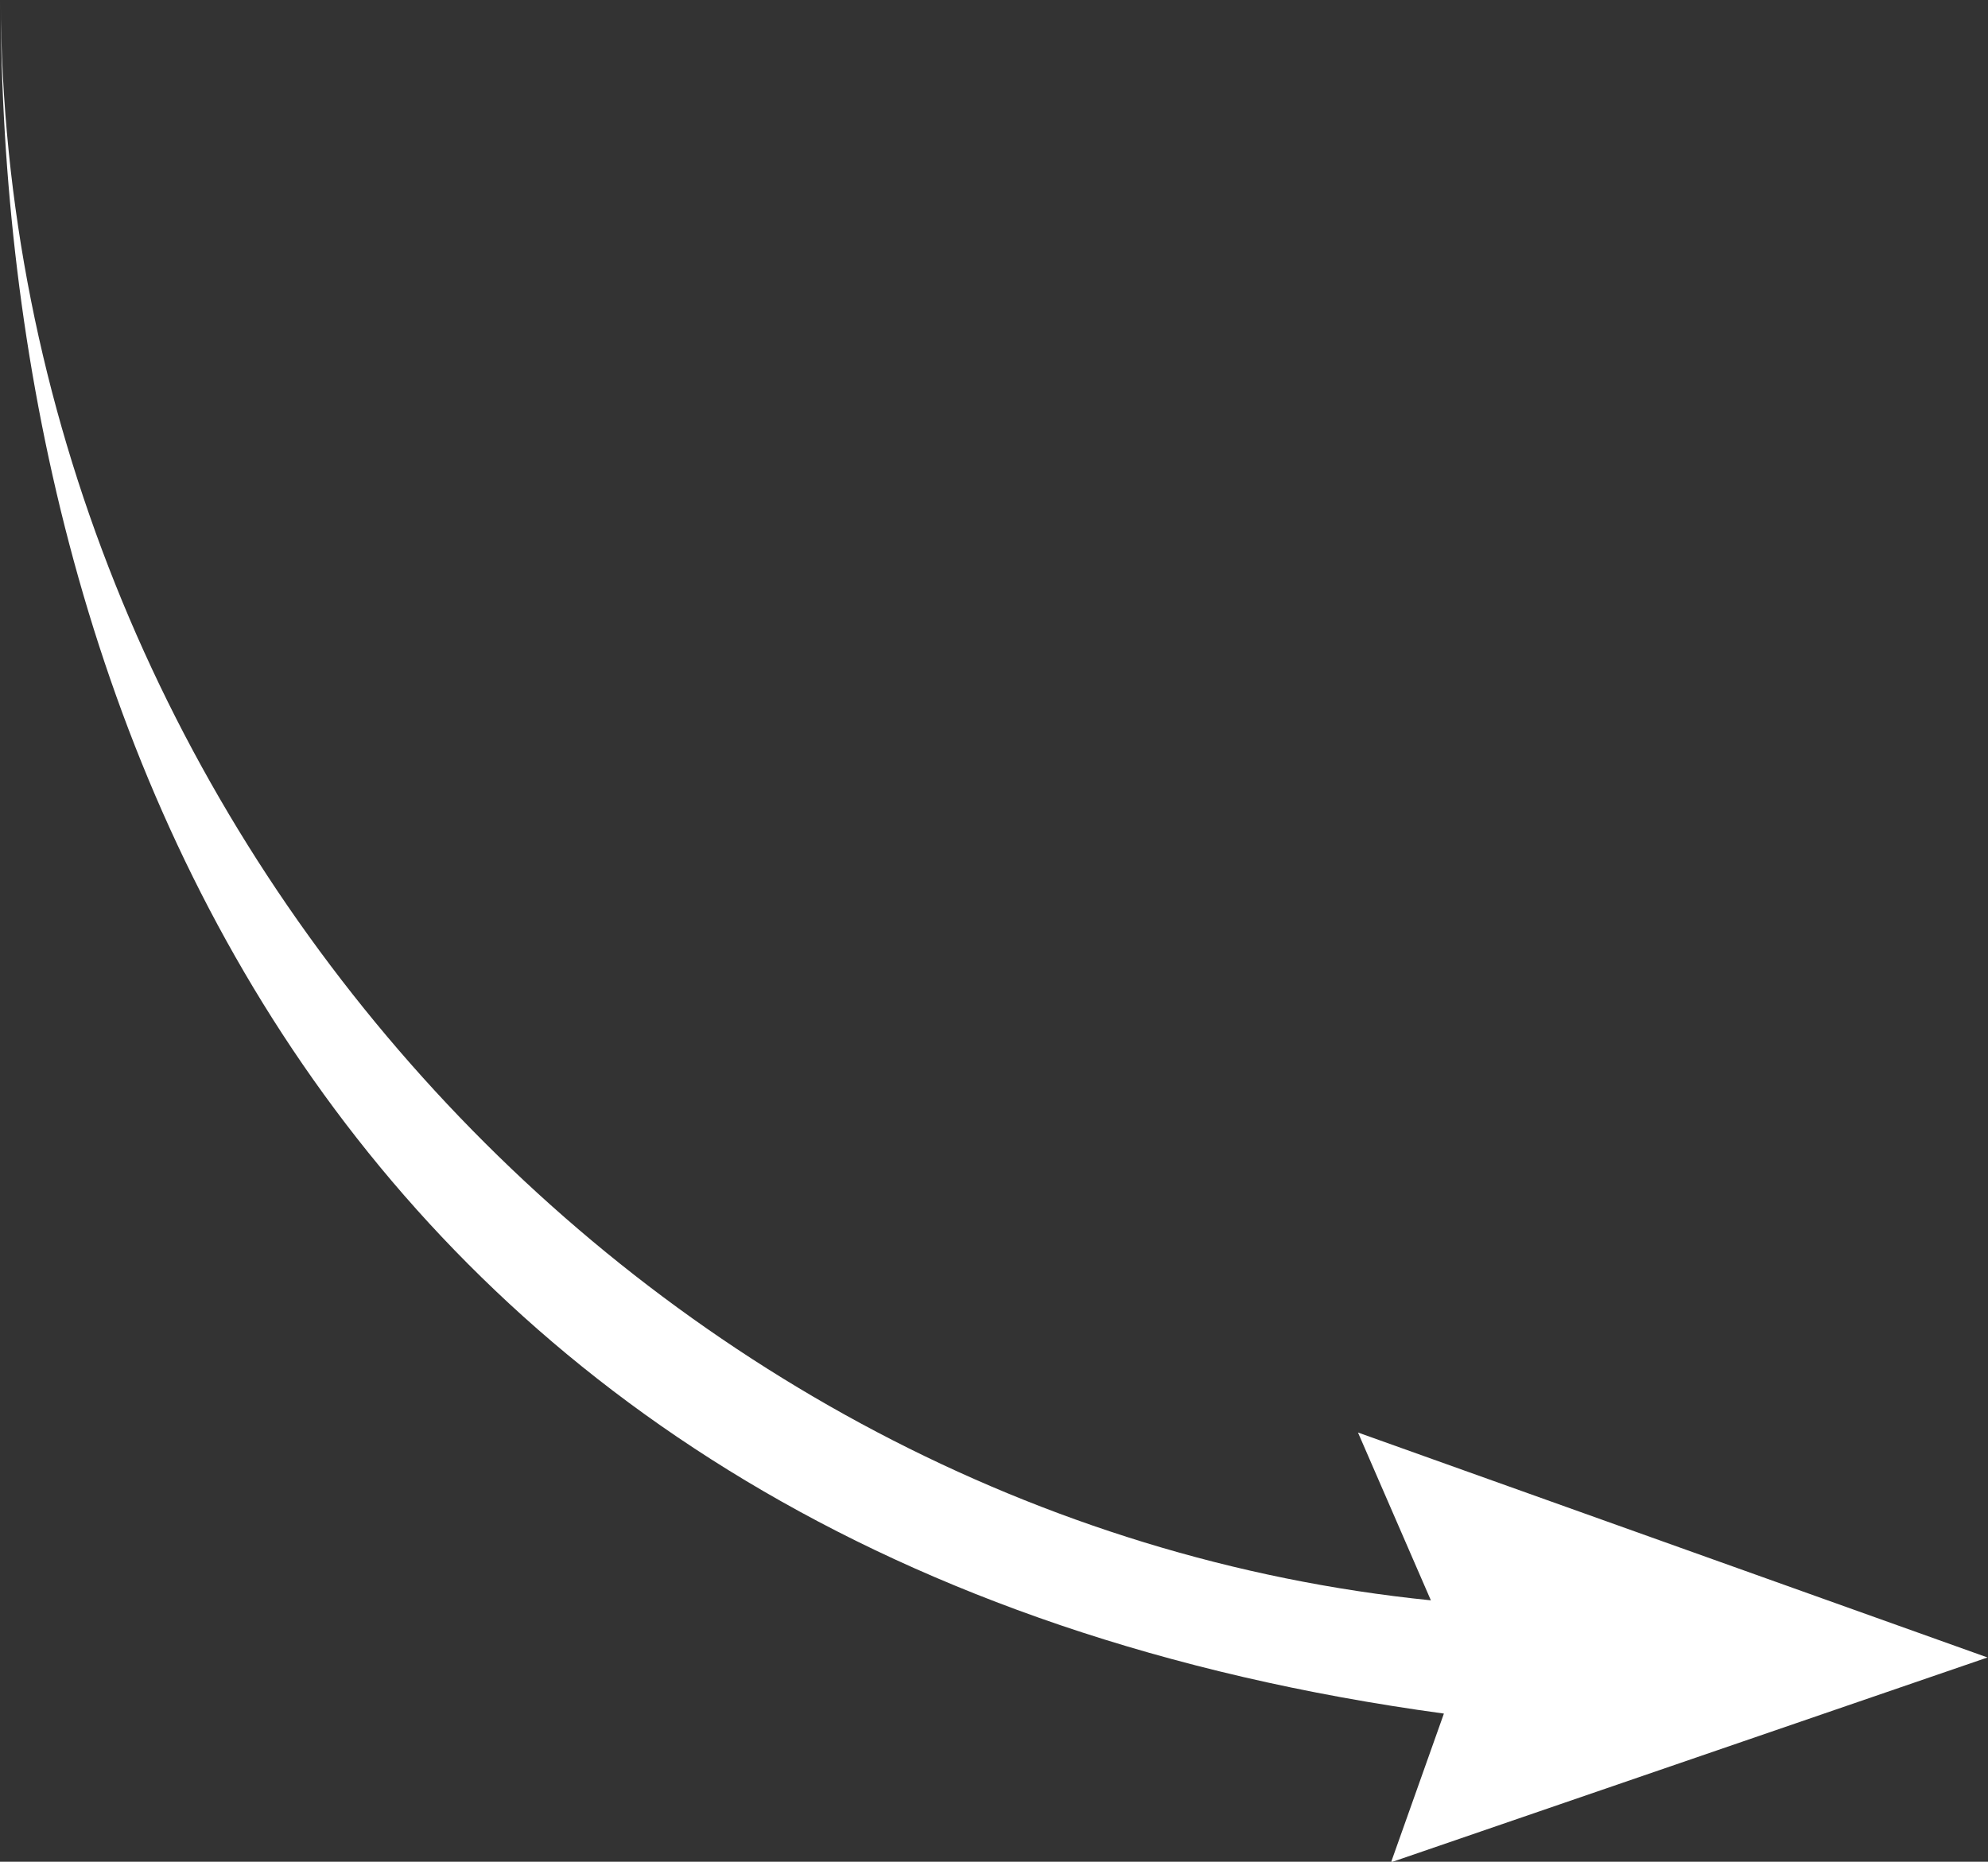 <svg xmlns="http://www.w3.org/2000/svg" xmlns:xlink="http://www.w3.org/1999/xlink" preserveAspectRatio="xMidYMid" width="42.438" height="39.75" viewBox="0 0 42.438 39.75">
  <rect x="0" y="0" width="42.438" height="39.75" fill="#333333" stroke="none"/>
  <defs>
    <style>
      .cls-1 {
        fill: #fff;
        fill-rule: evenodd;
      }
    </style>
  </defs>
  <path d="M30.823,36.587 C6.903,33.331 0.049,15.077 0.015,-0.004 C0.095,17.486 13.782,32.471 30.545,34.169 L28.989,30.586 L42.428,35.389 L29.695,39.762 L30.823,36.587 Z" class="cls-1"/>
</svg>
